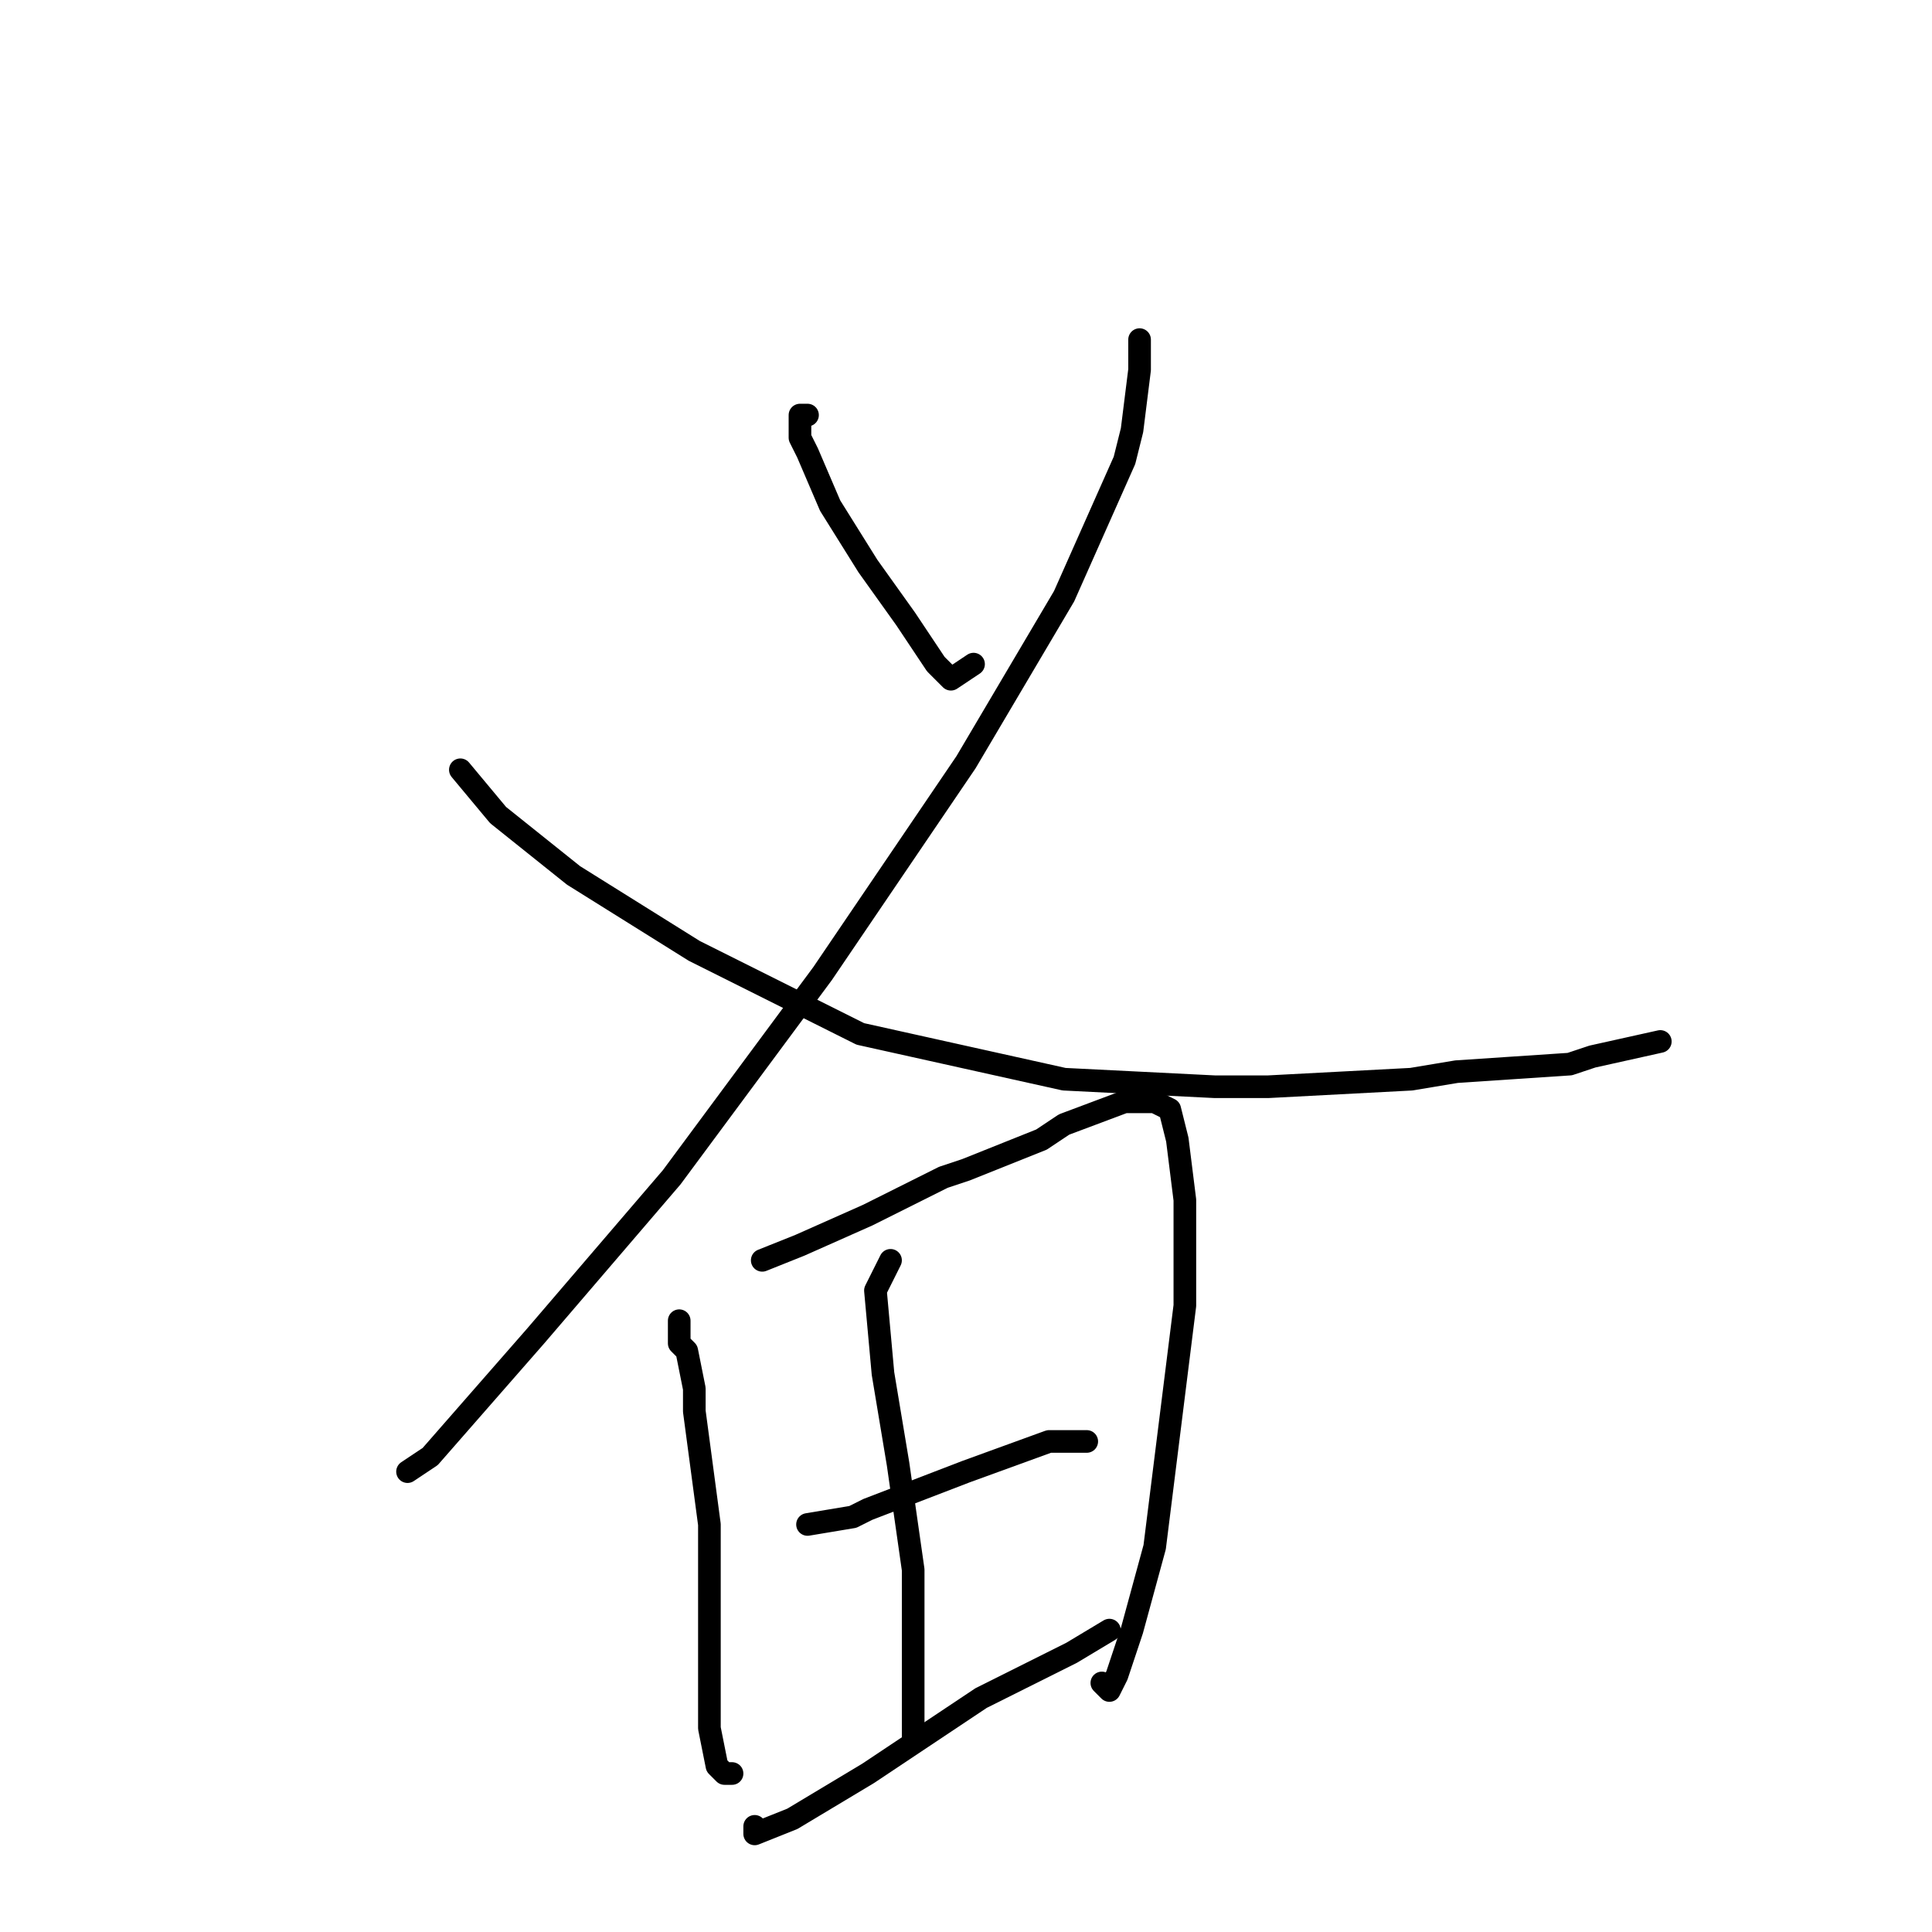 <?xml version="1.0" standalone="no"?>
    <svg width="256" height="256" xmlns="http://www.w3.org/2000/svg" version="1.1">
    <polyline stroke="black" stroke-width="3" stroke-linecap="round" fill="transparent" stroke-linejoin="round" points="107 55 106 55 106 58 107 60 110 67 115 75 120 82 124 88 126 90 129 88 129 88 " />
        <polyline stroke="black" stroke-width="3" stroke-linecap="round" fill="transparent" stroke-linejoin="round" points="151 45 151 47 151 49 150 57 149 61 141 79 128 101 109 129 89 156 71 177 57 193 54 195 54 195 " />
        <polyline stroke="black" stroke-width="3" stroke-linecap="round" fill="transparent" stroke-linejoin="round" points="61 102 66 108 76 116 92 126 114 137 141 143 161 144 168 144 187 143 193 142 208 141 211 140 220 138 220 138 " />
        <polyline stroke="black" stroke-width="3" stroke-linecap="round" fill="transparent" stroke-linejoin="round" points="90 176 90 175 90 176 90 178 91 179 92 184 92 187 94 202 94 218 94 229 95 234 96 235 97 235 97 235 " />
        <polyline stroke="black" stroke-width="3" stroke-linecap="round" fill="transparent" stroke-linejoin="round" points="101 167 106 165 115 161 125 156 128 155 138 151 141 149 149 146 153 146 155 147 156 151 157 159 157 173 155 189 153 205 150 216 148 222 147 224 146 223 146 223 " />
        <polyline stroke="black" stroke-width="3" stroke-linecap="round" fill="transparent" stroke-linejoin="round" points="118 167 116 171 117 182 119 194 121 208 121 221 121 227 121 230 121 230 " />
        <polyline stroke="black" stroke-width="3" stroke-linecap="round" fill="transparent" stroke-linejoin="round" points="107 202 113 201 115 200 128 195 139 191 144 191 144 191 " />
        <polyline stroke="black" stroke-width="3" stroke-linecap="round" fill="transparent" stroke-linejoin="round" points="100 242 100 243 105 241 115 235 130 225 142 219 147 216 147 216 " />
        </svg>